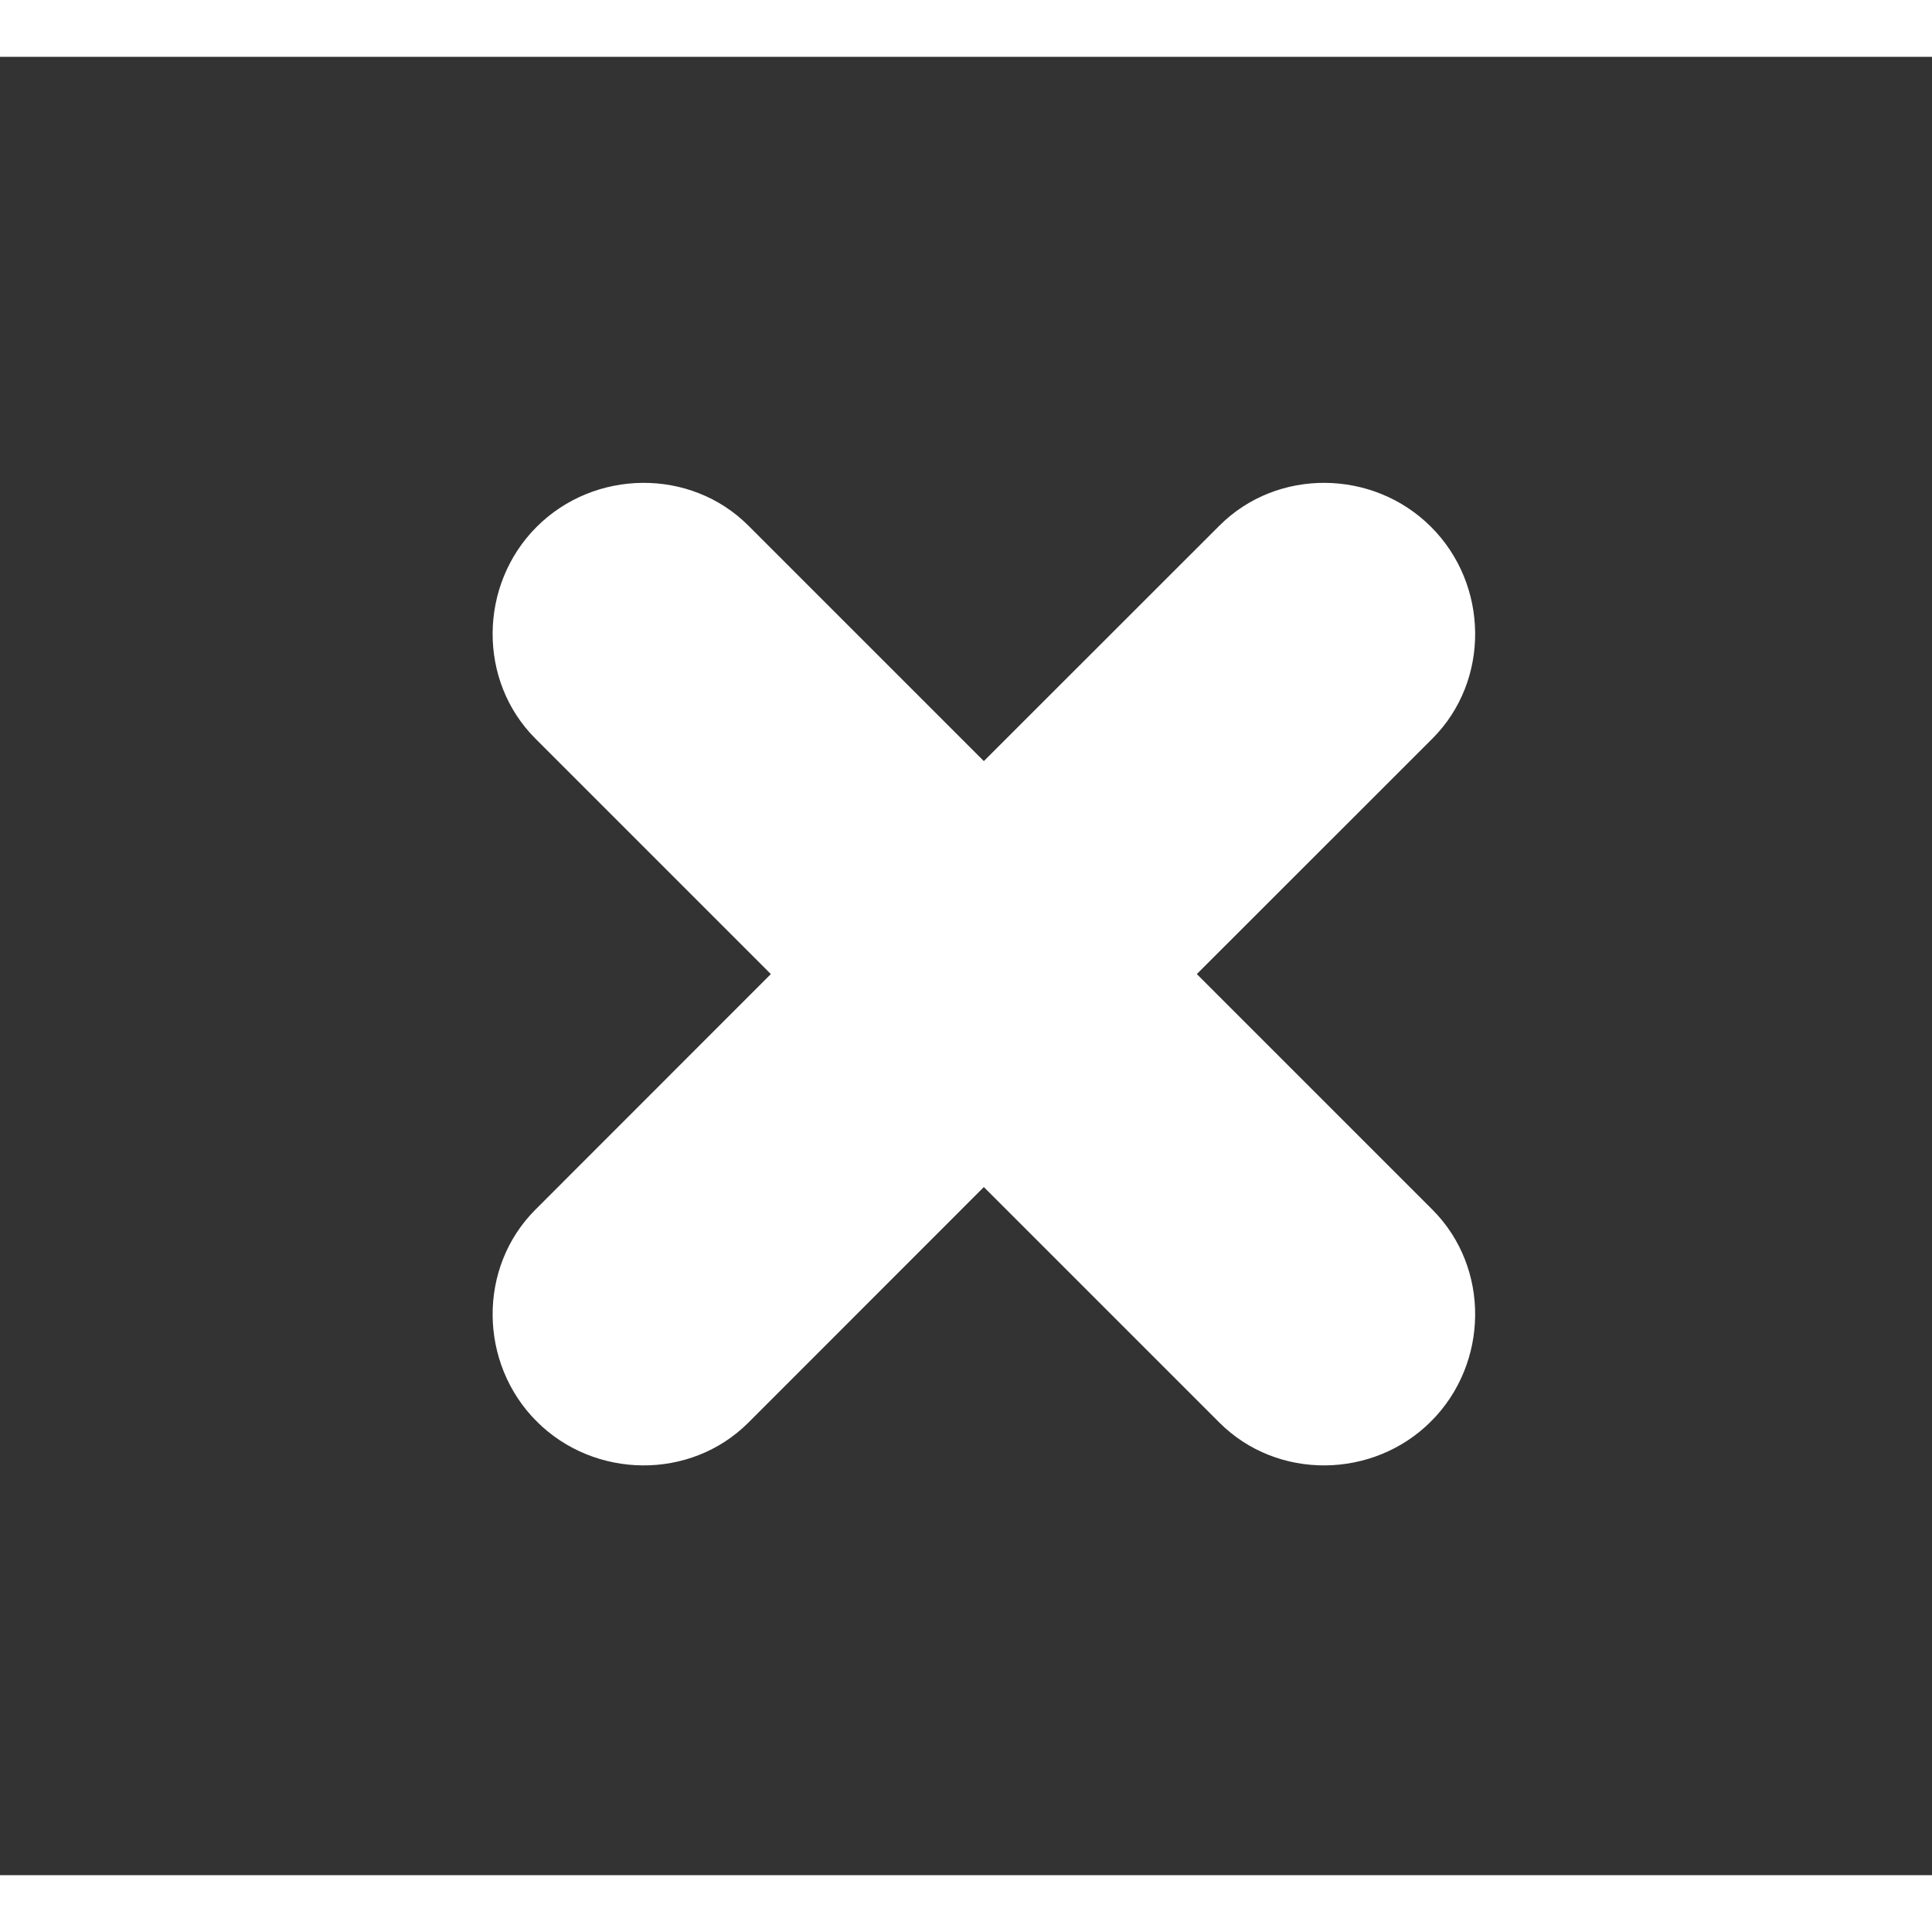 <svg width="16" height="16" viewBox="0 0 17 16" fill="none" xmlns="http://www.w3.org/2000/svg">
<rect x="0" y="0" width="17" height="16" fill="#333333" stroke="none"/>
<g clip-path="url(#clip0_0_1202)">
<path d="M12.604 10.144L10.531 8.071L12.604 5.999C13.113 5.49 13.102 4.645 12.592 4.136C12.083 3.627 11.239 3.616 10.73 4.125L8.657 6.197L6.585 4.125C6.076 3.616 5.231 3.627 4.722 4.136C4.213 4.645 4.202 5.49 4.711 5.999L6.783 8.071L4.711 10.144C4.202 10.653 4.213 11.497 4.722 12.007C5.231 12.516 6.076 12.527 6.585 12.018L8.657 9.945L10.73 12.018C11.239 12.527 12.083 12.516 12.592 12.007C13.102 11.497 13.113 10.653 12.604 10.144Z" fill="white"/>
</g>
<defs>
<clipPath id="clip0_0_1202">
<rect width="11.13" height="11.13" fill="white" transform="translate(8.657 0.201) rotate(45)"/>
</clipPath>
</defs>
</svg>
